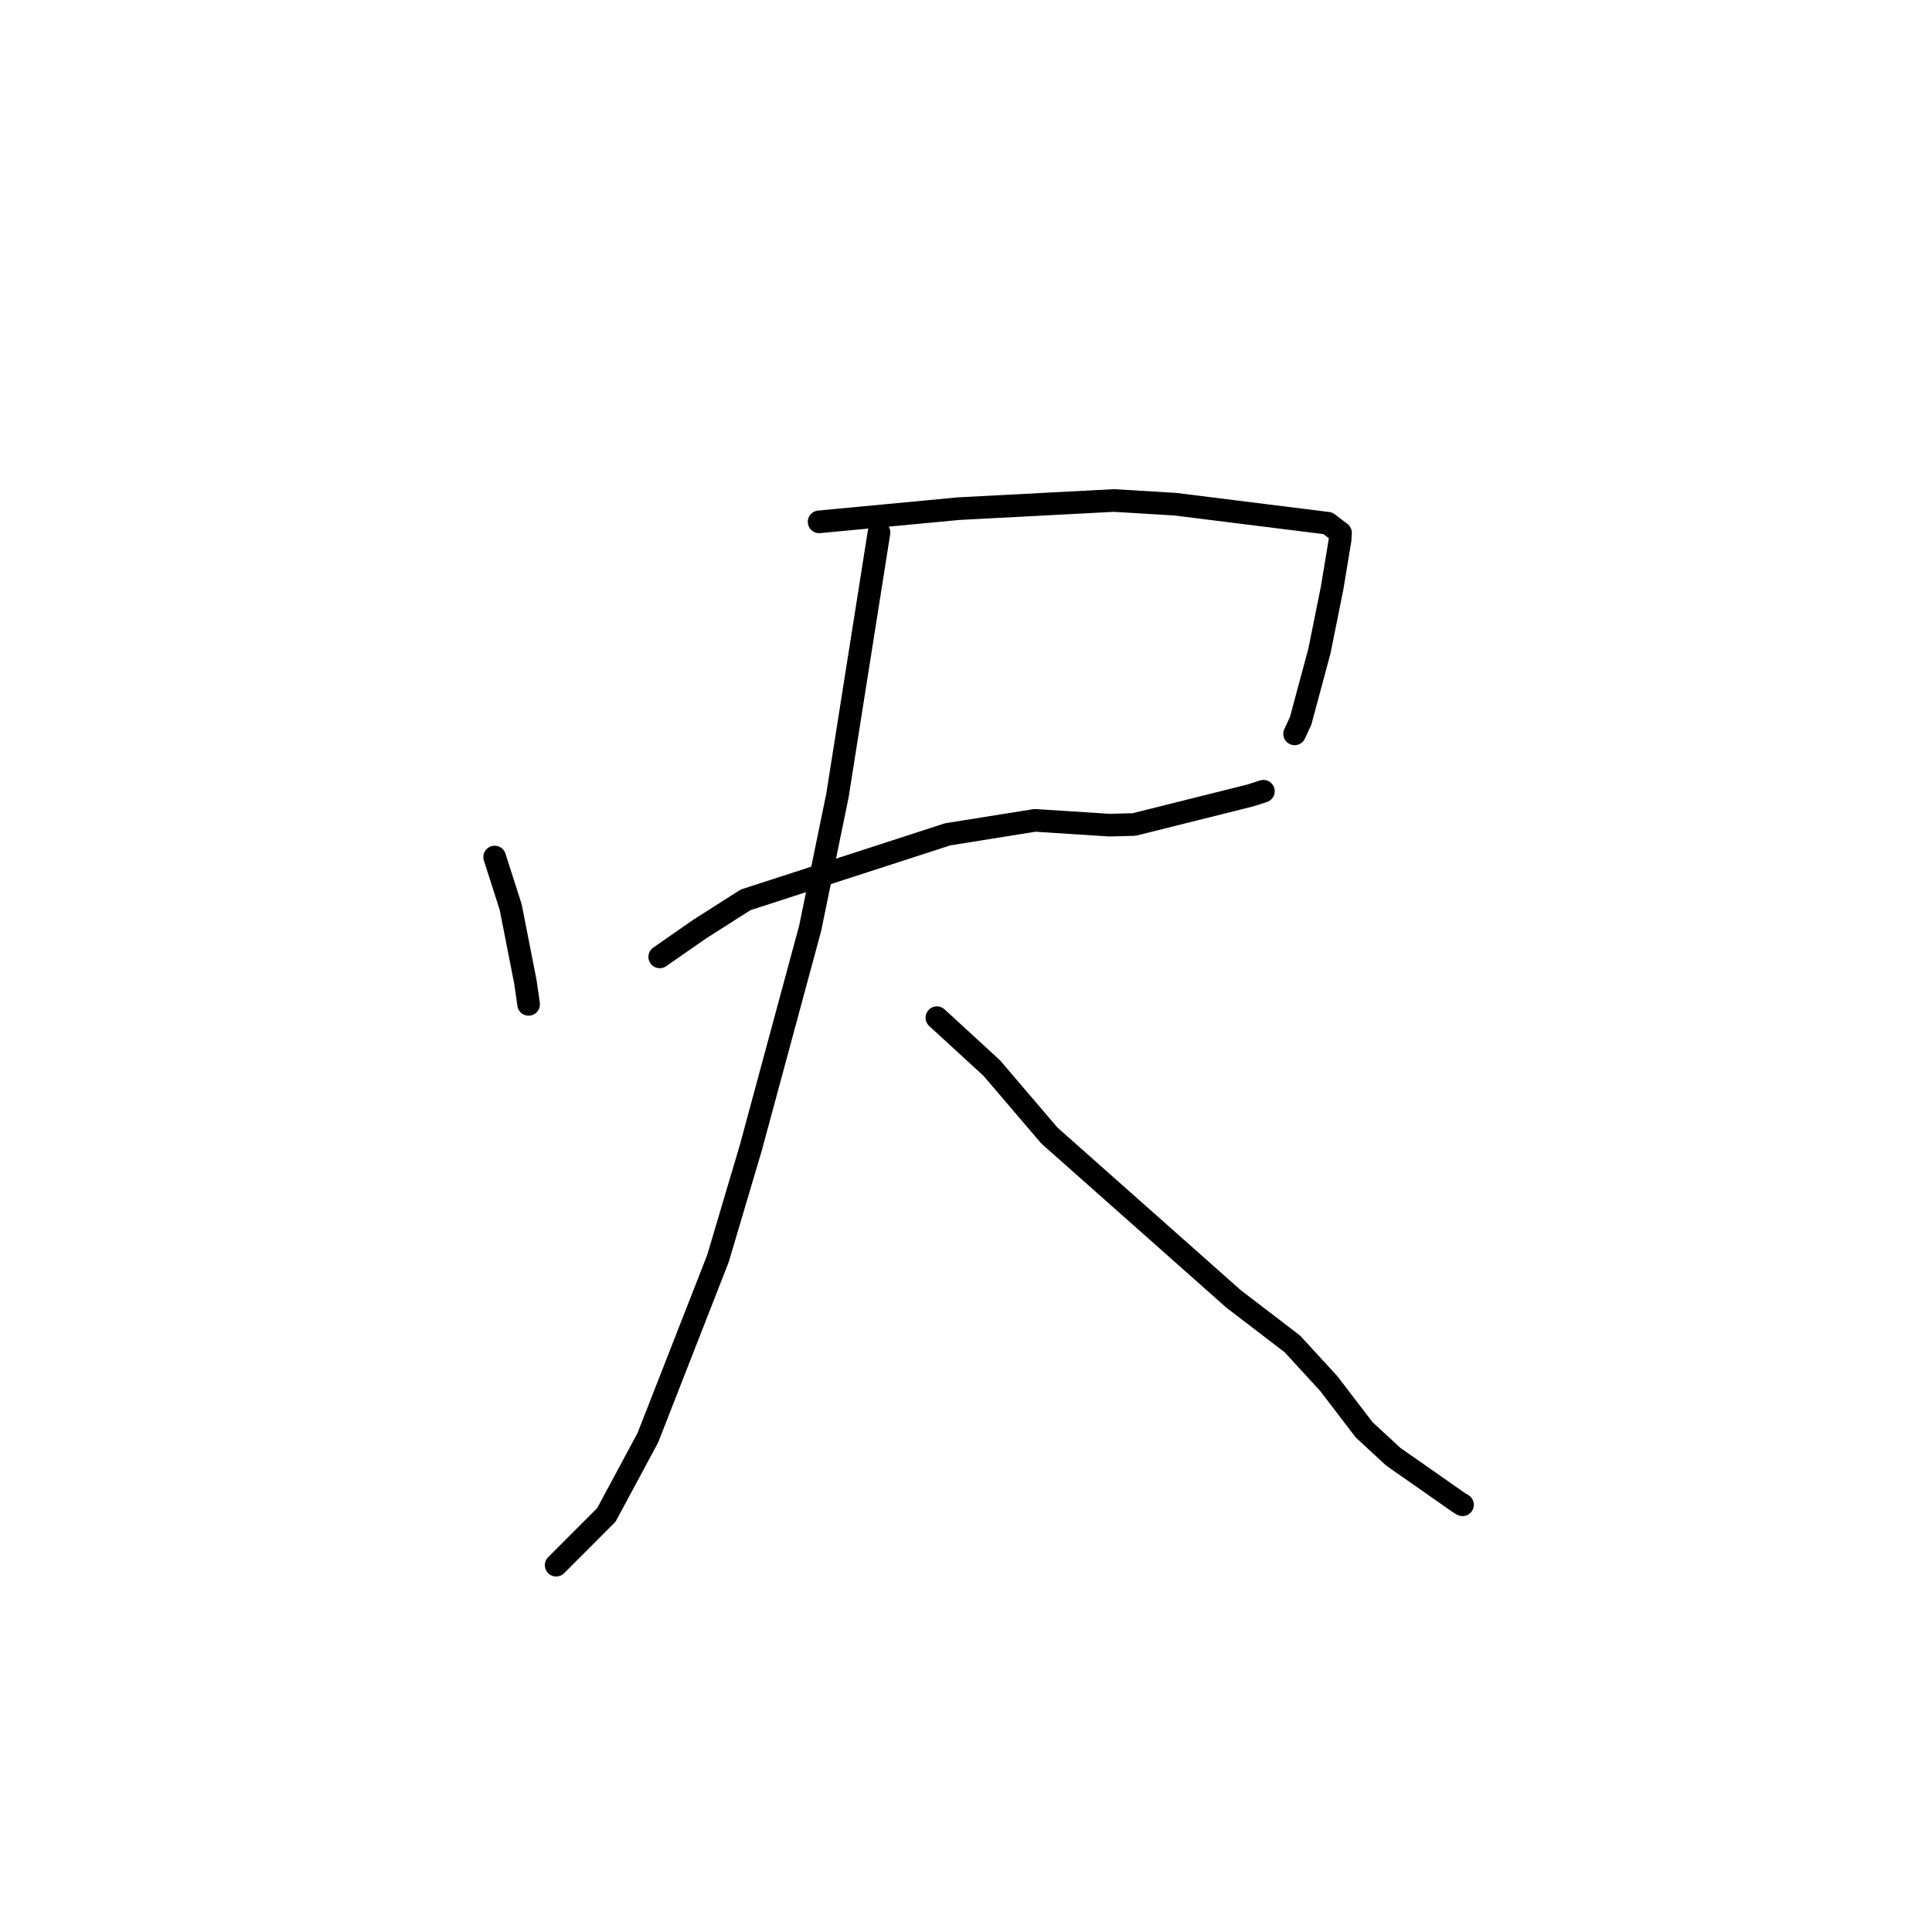 <?xml version="1.0" standalone="no"?>
    <svg width="256" height="256" xmlns="http://www.w3.org/2000/svg" version="1.1">
    <polyline stroke="black" stroke-width="3" stroke-linecap="round" fill="transparent" stroke-linejoin="round" points="65.544 113.561 67.668 120.189 69.609 130.064 70.022 132.91 70.039 133.085 " />
        <polyline stroke="black" stroke-width="3" stroke-linecap="round" fill="transparent" stroke-linejoin="round" points="108.536 69.148 127.022 67.4 147.581 66.319 155.717 66.808 175.947 69.333 177.457 70.483 177.623 70.61 177.624 70.611 177.567 71.535 176.515 77.901 174.827 86.283 172.344 95.508 171.543 97.24 " />
        <polyline stroke="black" stroke-width="3" stroke-linecap="round" fill="transparent" stroke-linejoin="round" points="87.416 126.792 92.715 123.109 98.791 119.237 125.572 110.552 137.131 108.702 146.999 109.336 150.282 109.25 165.671 105.403 167.406 104.843 " />
        <polyline stroke="black" stroke-width="3" stroke-linecap="round" fill="transparent" stroke-linejoin="round" points="116.474 70.554 110.966 105.41 107.348 123.015 99.496 152.053 95.136 166.754 85.848 190.497 80.35 200.729 74.301 206.787 73.696 207.393 " />
        <polyline stroke="black" stroke-width="3" stroke-linecap="round" fill="transparent" stroke-linejoin="round" points="124.143 134.85 131.415 141.524 139.039 150.456 163.456 172.114 171.248 178.078 176.081 183.343 180.752 189.453 184.602 193.012 193.332 199.12 193.792 199.392 " />
        </svg>